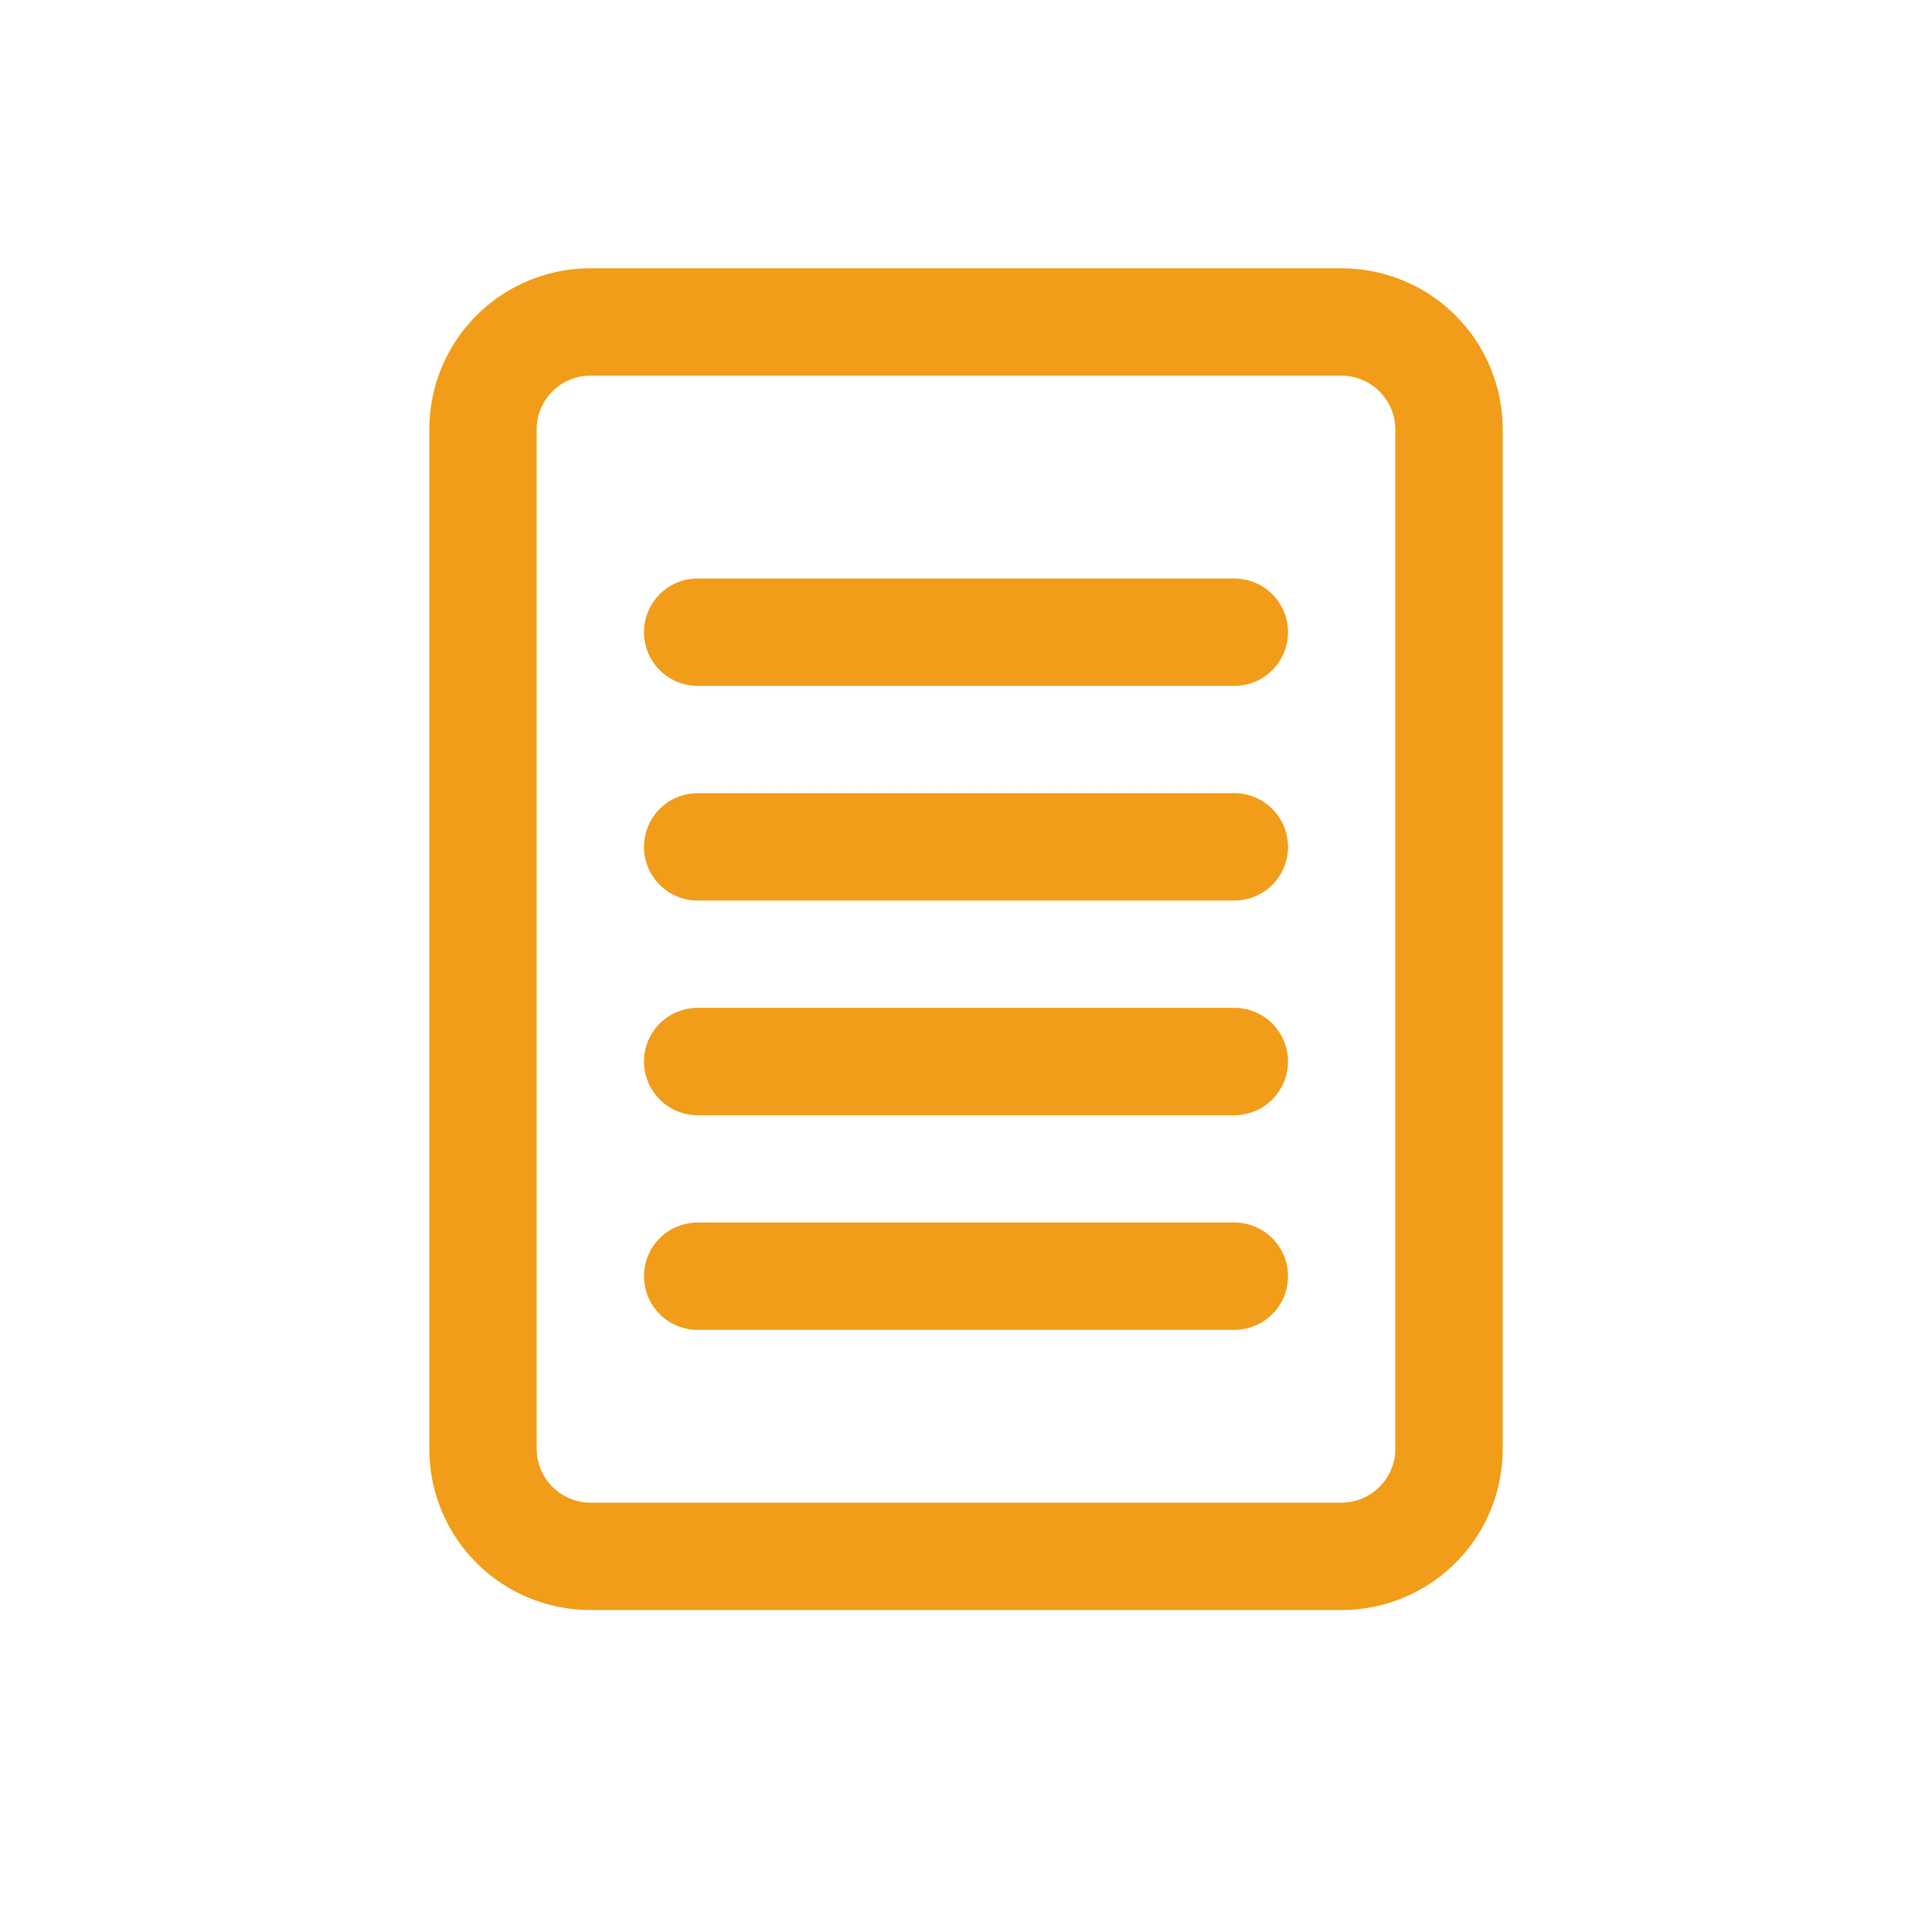 <svg xmlns="http://www.w3.org/2000/svg" viewBox="0 0 36 36">
    <defs><style>.cls-1{opacity:0;}.cls-2{fill:#77176d;}</style></defs>
    <title>Corporate Social Responsibility</title>
    <g id="Layer_2" data-name="Layer 2">
        <g id="Layer_1-2" data-name="Layer 1">
            <g id="Corporate_Social_Responsibility" data-name="Corporate Social Responsibility">
                <g class="cls-1"
                ><rect class="cls-2" width="36" height="36"/>
                </g>
                <path style="fill: rgb(241, 157, 25)" d="M25,30H11a3,3,0,0,1-3-3V8a3,3,0,0,1,3-3H25a3,3,0,0,1,3,3V27a3,3,0,0,1-3,3ZM11,7a1,1,0,0,0-1,1V27a1,1,0,0,0,.29.7A1,1,0,0,0,11,28H25a1,1,0,0,0,.7-.29A1,1,0,0,0,26,27V8a1,1,0,0,0-.29-.7A1,1,0,0,0,25,7Z"/>
                <path style="fill: rgb(241, 157, 25)" d="M23,16.78H13a1,1,0,1,1,0-2H23a1,1,0,0,1,0,2Z"/>
                <path style="fill: rgb(241, 157, 25)" d="M23,12.78H13a1,1,0,0,1,0-2H23a1,1,0,0,1,0,2Z"/>
                <path style="fill: rgb(241, 157, 25)" d="M23,20.78H13a1,1,0,0,1,0-2H23a1,1,0,0,1,0,2Z"/>
                <path style="fill: rgb(241, 157, 25)" d="M23,24.78H13a1,1,0,0,1,0-2H23a1,1,0,0,1,0,2Z"/></g></g></g></svg>
